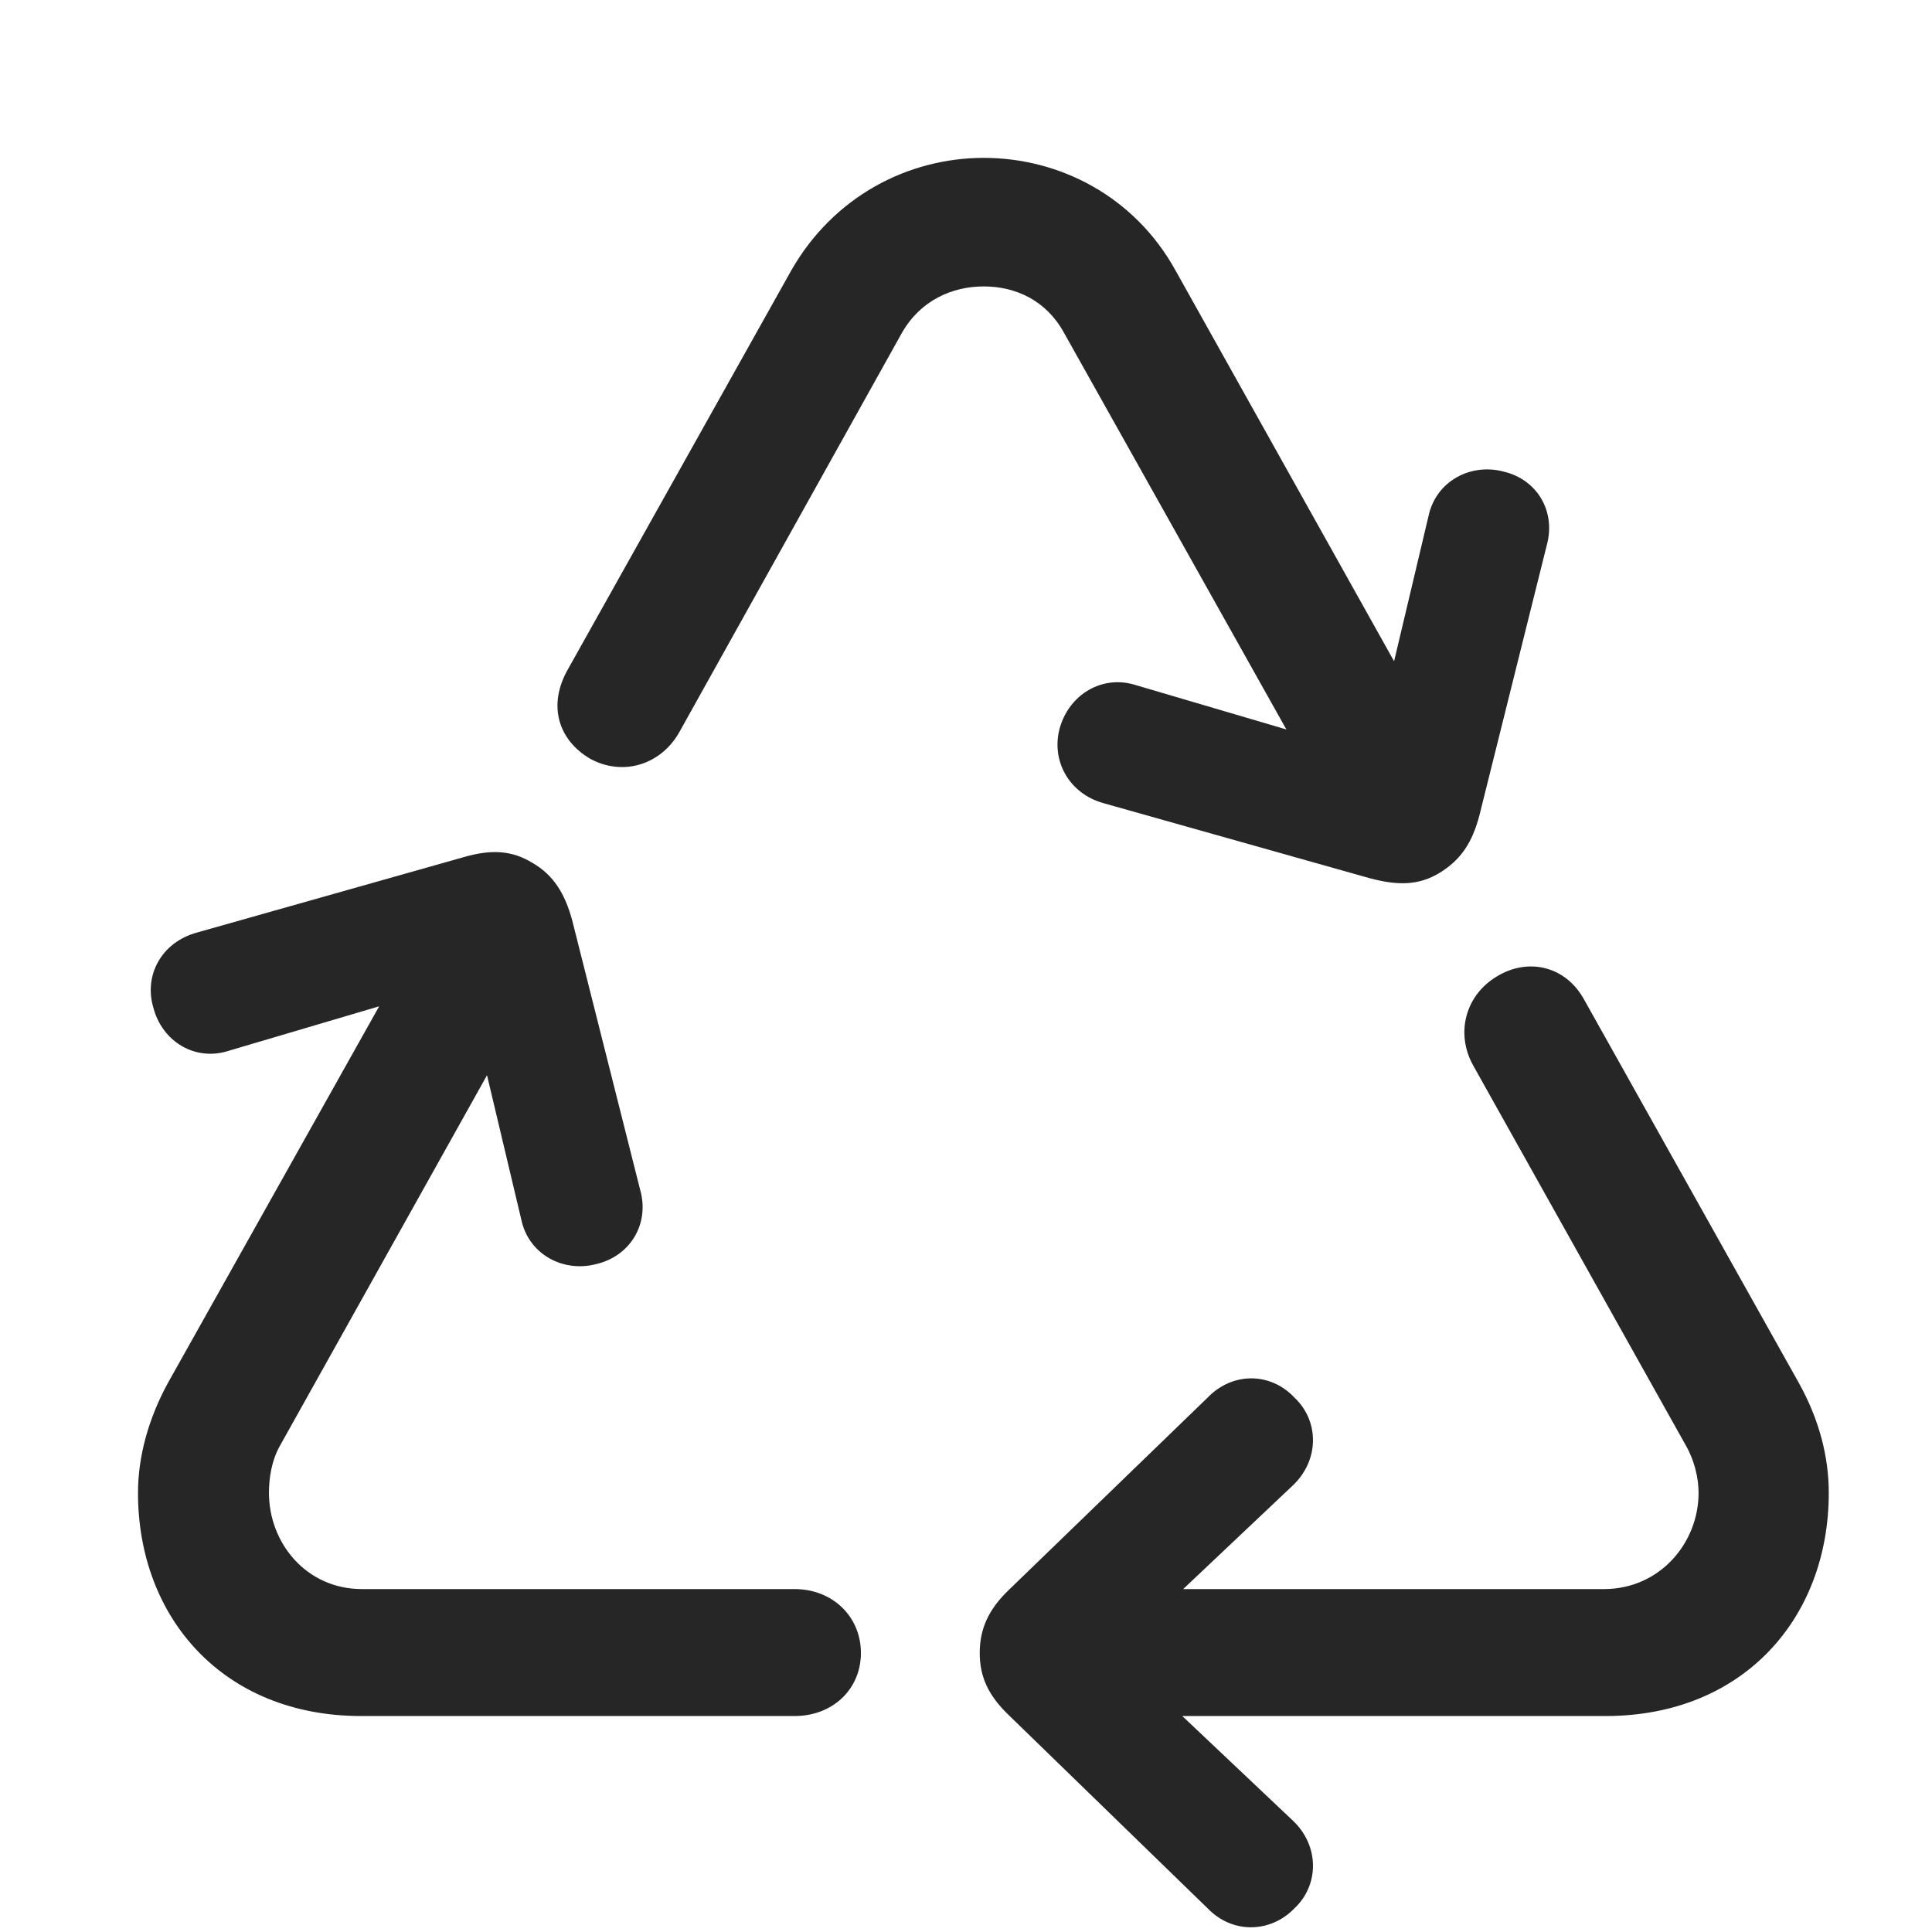 <svg width="28" height="28" viewBox="0 0 28 28" fill="none" xmlns="http://www.w3.org/2000/svg">
<path d="M8.645 18.319C9.137 18.202 9.418 17.733 9.277 17.241L8.293 13.339C8.188 12.952 8.023 12.683 7.719 12.507C7.414 12.319 7.109 12.308 6.711 12.425L2.855 13.515C2.34 13.655 2.082 14.136 2.223 14.605C2.352 15.097 2.832 15.39 3.324 15.226L6.734 14.218L7.555 17.675C7.66 18.179 8.164 18.448 8.645 18.319ZM5.234 24.87H11.516C12.066 24.87 12.477 24.483 12.477 23.956C12.477 23.429 12.066 23.03 11.516 23.03H5.246C4.438 23.03 3.898 22.362 3.898 21.636C3.898 21.425 3.934 21.167 4.062 20.944L8.129 13.667L6.535 12.73L2.434 20.042C2.152 20.558 2 21.108 2 21.636C2 23.452 3.242 24.87 5.234 24.87ZM19.695 12.448L21.289 11.523L17.035 3.917C16.438 2.839 15.348 2.288 14.258 2.288C13.156 2.288 12.078 2.851 11.469 3.917L8.234 9.694C7.93 10.222 8.094 10.726 8.551 10.995C9.02 11.253 9.57 11.089 9.84 10.62L13.074 4.819C13.344 4.351 13.801 4.151 14.258 4.151C14.715 4.151 15.16 4.351 15.418 4.819L19.695 12.448ZM19.859 12.73C20.258 12.835 20.562 12.835 20.867 12.648C21.172 12.46 21.336 12.214 21.441 11.816L22.414 7.913C22.555 7.421 22.285 6.952 21.793 6.835C21.312 6.706 20.809 6.976 20.703 7.48L19.883 10.937L16.461 9.929C15.98 9.776 15.5 10.058 15.359 10.55C15.23 11.019 15.488 11.499 15.992 11.64L19.859 12.73ZM14.973 24.87H23.27C25.262 24.87 26.504 23.452 26.504 21.636C26.504 21.108 26.363 20.569 26.07 20.042L22.965 14.499C22.695 13.995 22.145 13.878 21.699 14.148C21.242 14.417 21.09 14.968 21.348 15.437L24.43 20.944C24.559 21.167 24.617 21.425 24.617 21.636C24.617 22.362 24.055 23.03 23.246 23.03H14.973V24.87ZM17.504 27.659C17.867 28.034 18.418 28.011 18.758 27.659C19.121 27.319 19.121 26.757 18.746 26.394L16.168 23.956L18.746 21.519C19.121 21.155 19.121 20.593 18.758 20.253C18.418 19.89 17.867 19.878 17.504 20.253L14.621 23.042C14.328 23.323 14.199 23.605 14.199 23.956C14.199 24.308 14.328 24.577 14.621 24.858L17.504 27.659Z" fill="black" fill-opacity="0.85"/>
</svg>
